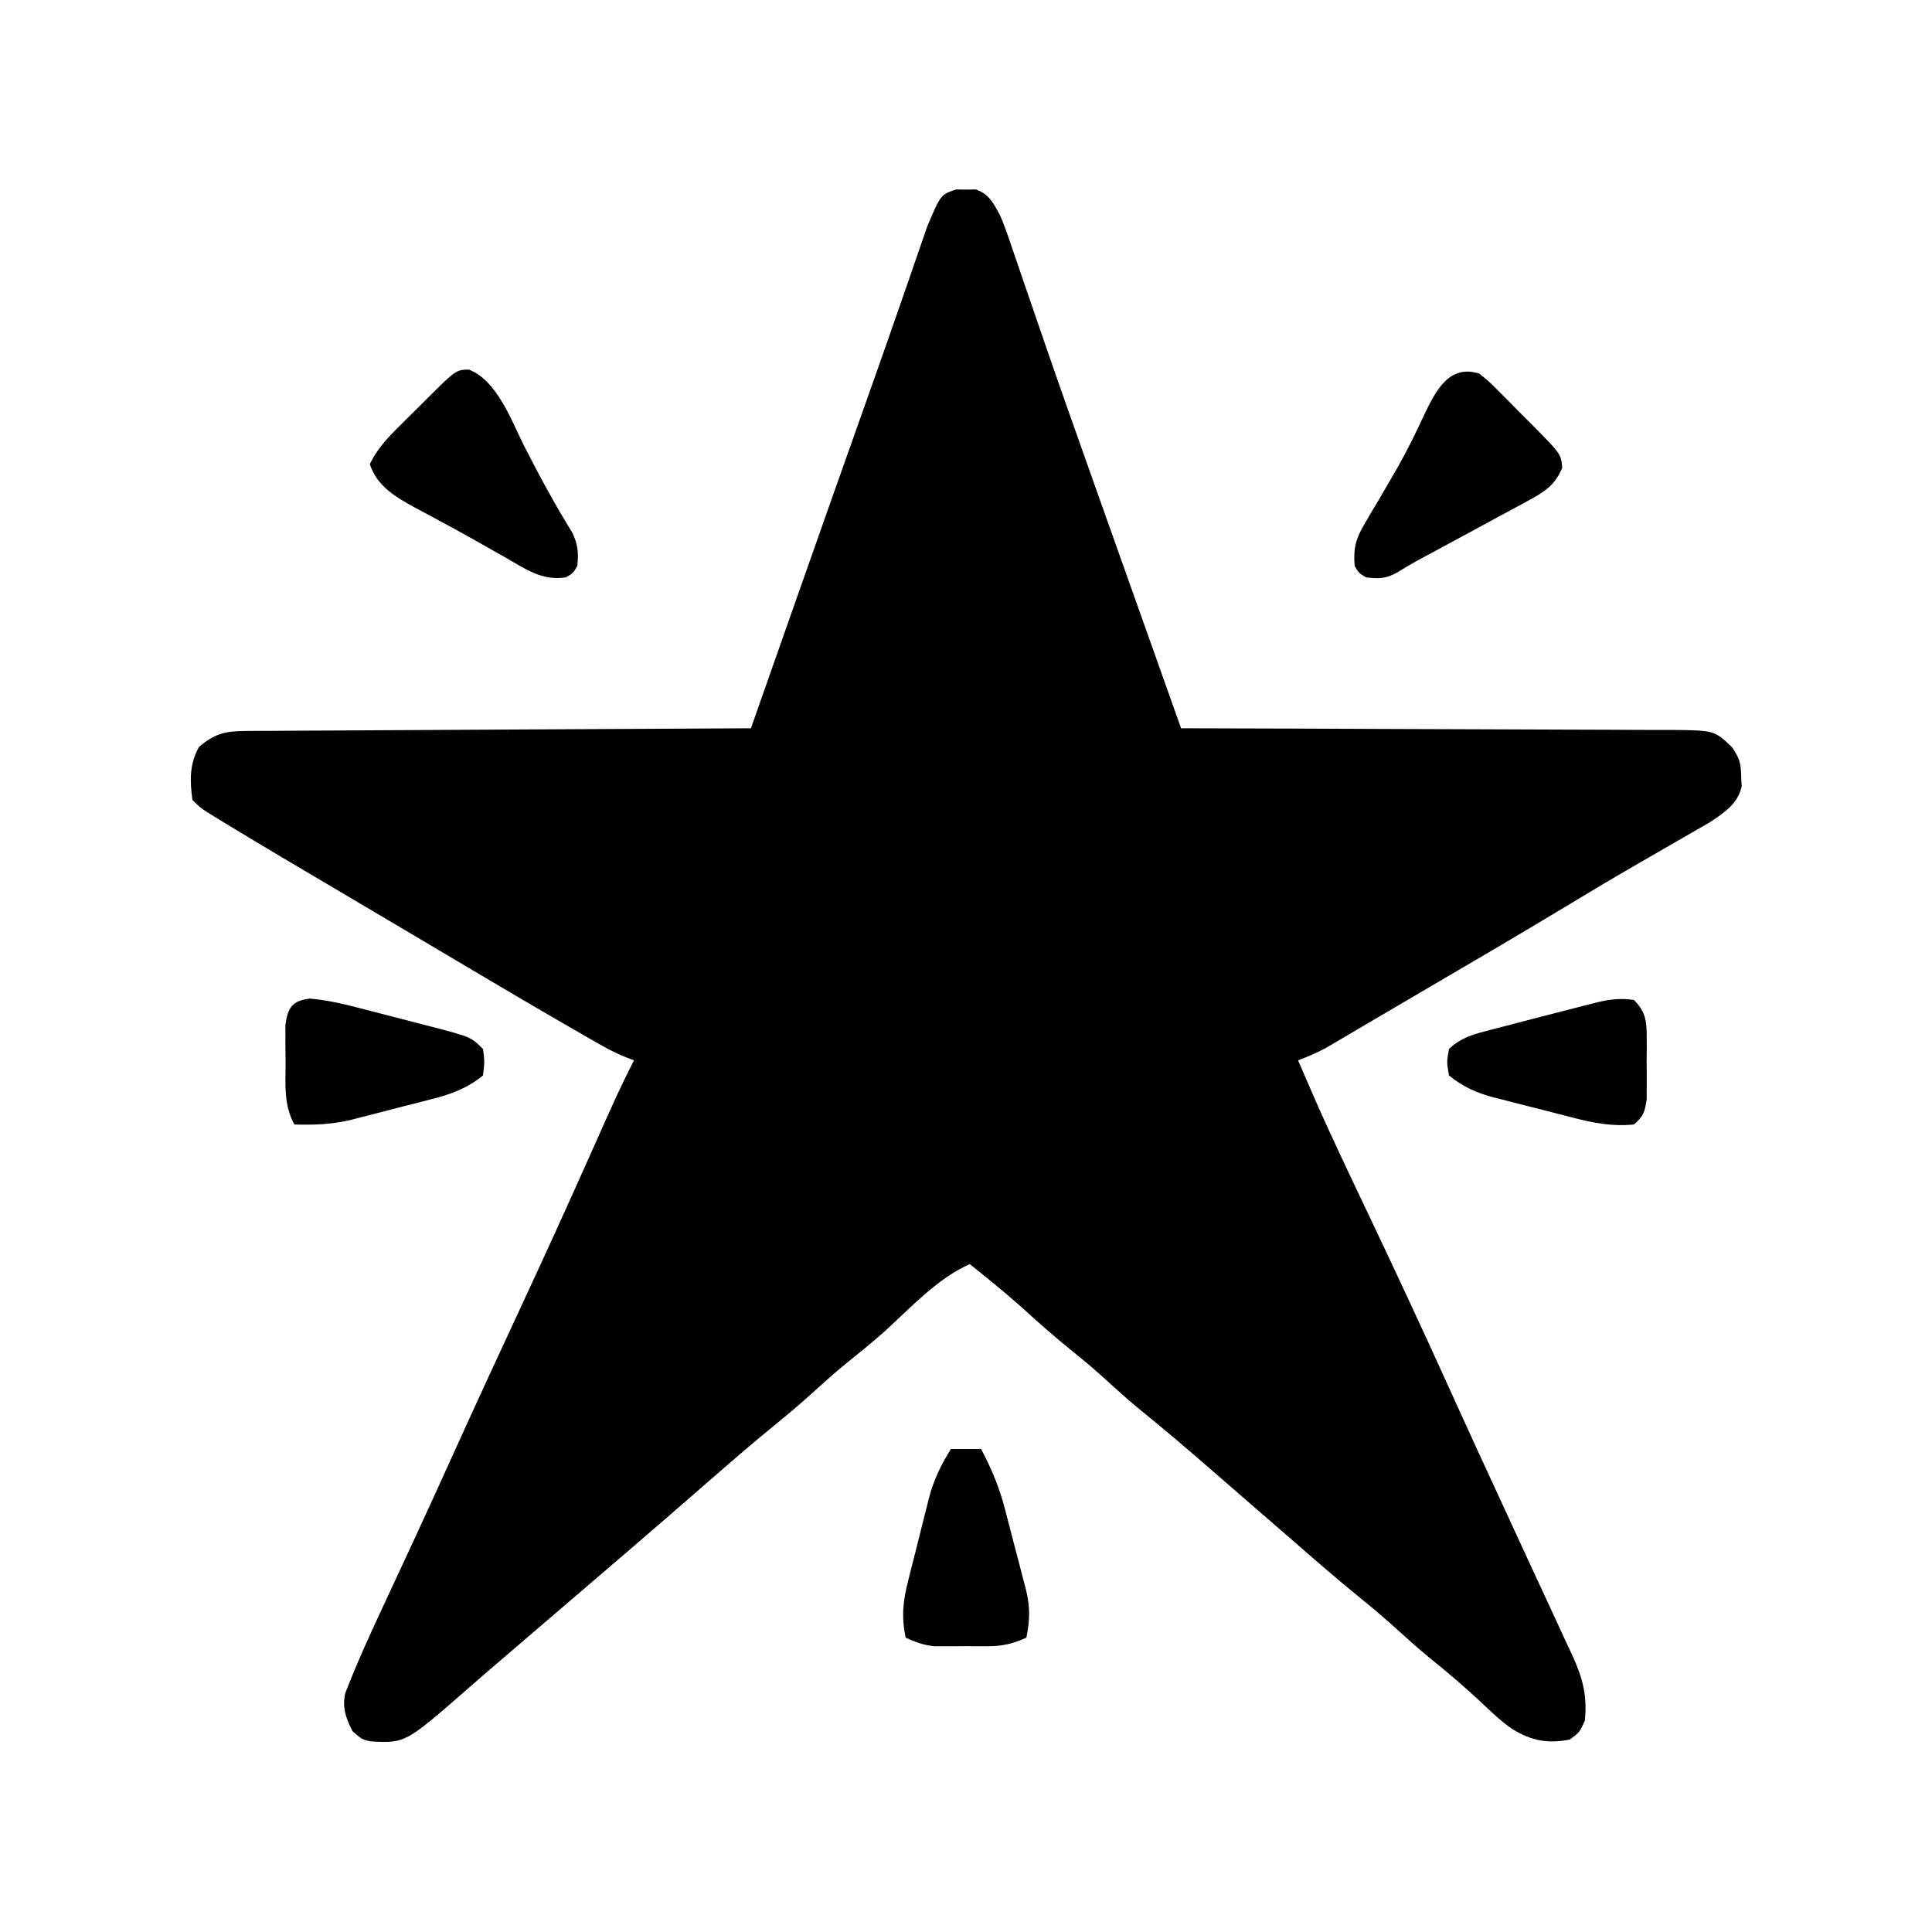 <?xml version="1.0" encoding="UTF-8"?>
<svg version="1.1" xmlns="http://www.w3.org/2000/svg" width="512" height="512">
<path d="M0 0 C0.846 0.015 1.691 0.031 2.562 0.047 C3.831 0.024 3.831 0.024 5.125 0 C8.645 1.151 9.859 3.685 11.562 6.797 C12.743 9.515 13.696 12.292 14.637 15.102 C14.917 15.916 15.198 16.731 15.487 17.57 C16.096 19.338 16.7 21.108 17.301 22.878 C18.607 26.724 19.932 30.563 21.256 34.402 C21.956 36.433 22.655 38.465 23.354 40.497 C27.165 51.58 31.079 62.627 35 73.672 C35.624 75.432 36.248 77.192 36.872 78.953 C44.419 100.24 51.995 121.517 59.562 142.797 C60.278 142.798 60.994 142.8 61.732 142.801 C79.159 142.838 96.586 142.897 114.013 142.981 C122.44 143.021 130.868 143.053 139.295 143.068 C146.641 143.081 153.987 143.108 161.333 143.151 C165.223 143.174 169.111 143.19 173.001 143.189 C176.663 143.188 180.325 143.206 183.988 143.238 C185.969 143.251 187.95 143.243 189.931 143.236 C200.871 143.364 200.871 143.364 205.562 147.797 C207.663 150.948 207.906 152.019 208 155.672 C208.04 156.515 208.08 157.358 208.121 158.227 C207.132 162.777 203.474 165.189 199.729 167.687 C198.7 168.278 197.67 168.868 196.609 169.477 C196.041 169.806 195.473 170.135 194.887 170.474 C193.668 171.18 192.447 171.882 191.223 172.58 C188.607 174.075 186 175.587 183.393 177.098 C182.055 177.873 180.716 178.648 179.377 179.421 C173.23 182.976 167.141 186.625 161.062 190.297 C149.071 197.521 137.003 204.611 124.913 211.669 C121.366 213.741 117.822 215.819 114.282 217.904 C111.544 219.516 108.803 221.125 106.062 222.734 C105.072 223.32 104.081 223.905 103.06 224.508 C102.143 225.046 101.226 225.583 100.281 226.137 C99.487 226.605 98.692 227.072 97.873 227.554 C95.492 228.835 93.09 229.841 90.562 230.797 C91.581 233.152 92.602 235.506 93.625 237.859 C93.9 238.497 94.175 239.134 94.459 239.791 C99.196 250.671 104.352 261.368 109.439 272.087 C116.696 287.379 123.848 302.711 130.82 318.135 C135.355 328.165 139.957 338.163 144.584 348.152 C146.859 353.068 149.123 357.989 151.387 362.91 C153.399 367.282 155.425 371.648 157.464 376.008 C158.886 379.057 160.285 382.115 161.688 385.172 C162.442 386.765 162.442 386.765 163.212 388.39 C166.004 394.541 167.229 399.033 166.562 405.797 C165.188 408.859 165.188 408.859 162.562 410.797 C156.667 411.945 152.456 411.13 147.296 407.99 C144.558 406.106 142.211 403.905 139.812 401.609 C135.109 397.173 130.25 393.033 125.211 388.977 C122.59 386.819 120.071 384.584 117.562 382.297 C114.243 379.274 110.865 376.372 107.375 373.547 C100.952 368.343 94.732 362.918 88.502 357.486 C85.361 354.75 82.211 352.024 79.062 349.297 C75.261 346.005 71.462 342.711 67.672 339.406 C61.232 333.797 54.745 328.28 48.105 322.906 C44.671 320.057 41.391 317.052 38.094 314.047 C35.474 311.718 32.787 309.501 30.062 307.297 C25.613 303.698 21.361 299.936 17.133 296.082 C12.733 292.17 8.15 288.486 3.562 284.797 C-5.013 288.606 -12.046 296.295 -18.906 302.547 C-22.415 305.666 -26.069 308.594 -29.719 311.547 C-32.359 313.732 -34.905 315.989 -37.438 318.297 C-40.757 321.32 -44.135 324.222 -47.625 327.047 C-54.046 332.249 -60.265 337.673 -66.494 343.103 C-69.658 345.86 -72.829 348.61 -76 351.359 C-76.62 351.897 -77.241 352.435 -77.88 352.989 C-83.802 358.12 -89.75 363.219 -95.704 368.313 C-98.616 370.806 -101.527 373.302 -104.438 375.797 C-105.604 376.797 -106.771 377.797 -107.938 378.797 C-108.515 379.292 -109.093 379.787 -109.688 380.297 C-112.312 382.547 -112.312 382.547 -114.938 384.797 C-115.515 385.292 -116.093 385.788 -116.689 386.299 C-117.85 387.294 -119.012 388.288 -120.174 389.281 C-123.18 391.852 -126.173 394.436 -129.148 397.043 C-146.011 411.781 -146.011 411.781 -155.23 411.285 C-157.438 410.797 -157.438 410.797 -160 408.609 C-161.769 405.149 -162.785 402.414 -161.952 398.54 C-158.763 390.257 -155.061 382.227 -151.303 374.19 C-149.268 369.839 -147.249 365.482 -145.227 361.125 C-144.613 359.806 -144.613 359.806 -143.988 358.46 C-140.277 350.469 -136.631 342.449 -133 334.422 C-126.945 321.046 -120.776 307.724 -114.587 294.41 C-108.833 282.027 -103.17 269.608 -97.612 257.136 C-89.436 238.794 -89.436 238.794 -85.438 230.797 C-86.542 230.375 -86.542 230.375 -87.668 229.945 C-90.159 228.912 -92.411 227.774 -94.746 226.434 C-95.564 225.966 -96.381 225.498 -97.223 225.017 C-98.098 224.511 -98.973 224.005 -99.875 223.484 C-100.802 222.952 -101.728 222.419 -102.683 221.87 C-111.977 216.513 -121.212 211.058 -130.435 205.58 C-134.781 202.999 -139.131 200.422 -143.48 197.845 C-145.783 196.481 -148.086 195.116 -150.389 193.75 C-155.726 190.586 -161.064 187.425 -166.41 184.277 C-175.198 179.102 -183.972 173.906 -192.688 168.609 C-193.445 168.151 -194.202 167.693 -194.983 167.221 C-200.2 164.034 -200.2 164.034 -202.438 161.797 C-203.14 156.726 -203.252 152.222 -200.688 147.734 C-196.712 144.311 -193.88 143.547 -188.642 143.518 C-186.866 143.502 -186.866 143.502 -185.055 143.485 C-183.761 143.482 -182.466 143.48 -181.132 143.478 C-179.752 143.469 -178.372 143.459 -176.992 143.448 C-173.249 143.42 -169.505 143.405 -165.762 143.392 C-161.849 143.377 -157.936 143.35 -154.023 143.324 C-146.614 143.277 -139.205 143.241 -131.796 143.207 C-123.361 143.169 -114.925 143.12 -106.49 143.069 C-89.139 142.966 -71.788 142.877 -54.438 142.797 C-54.11 141.866 -54.11 141.866 -53.776 140.917 C-51.455 134.315 -49.133 127.714 -46.811 121.113 C-45.95 118.666 -45.09 116.22 -44.229 113.773 C-37.281 94.014 -30.308 74.263 -23.297 54.525 C-20.452 46.514 -17.632 38.495 -14.852 30.461 C-14.032 28.102 -13.212 25.744 -12.392 23.386 C-11.652 21.249 -10.92 19.108 -10.19 16.968 C-9.745 15.689 -9.301 14.411 -8.855 13.133 C-8.482 12.045 -8.108 10.958 -7.723 9.837 C-4.135 1.352 -4.135 1.352 0 0 Z " fill="#000000" transform="translate(253.438,50.203)"/>
<path d="M0 0 C2.479 1.978 2.479 1.978 5.047 4.551 C5.974 5.477 6.901 6.403 7.855 7.357 C8.33 7.843 8.805 8.328 9.294 8.828 C10.747 10.31 12.218 11.772 13.691 13.232 C21.701 21.315 21.701 21.315 22 25 C20.079 29.495 17.535 31.215 13.312 33.5 C12.727 33.822 12.141 34.144 11.537 34.475 C9.365 35.664 7.183 36.831 5 38 C2.971 39.099 0.942 40.2 -1.086 41.301 C-4.3 43.045 -7.515 44.787 -10.735 46.52 C-11.731 47.056 -12.728 47.592 -13.754 48.145 C-14.644 48.623 -15.534 49.101 -16.451 49.593 C-18.208 50.563 -19.934 51.587 -21.633 52.655 C-24.656 54.372 -26.575 54.447 -30 54 C-31.875 52.875 -31.875 52.875 -33 51 C-33.373 46.466 -32.749 43.833 -30.438 39.945 C-29.892 39.008 -29.346 38.071 -28.783 37.105 C-28.195 36.122 -27.606 35.138 -27 34.125 C-25.799 32.068 -24.601 30.01 -23.406 27.949 C-22.821 26.94 -22.236 25.932 -21.633 24.892 C-19.085 20.38 -16.803 15.75 -14.625 11.049 C-11.548 4.587 -7.978 -2.511 0 0 Z " fill="#000000" transform="translate(392,99)"/>
<path d="M0 0 C7.491 2.894 11.237 13.452 14.625 20.188 C18.631 28.049 22.77 35.725 27.422 43.223 C28.928 46.443 29.1 48.548 28.75 52.062 C27.625 53.938 27.625 53.938 25.75 55.062 C19.397 56.105 14.801 52.733 9.5 49.688 C8.537 49.146 7.573 48.605 6.58 48.047 C4.599 46.933 2.62 45.815 0.643 44.692 C-2.062 43.168 -4.784 41.683 -7.52 40.215 C-8.331 39.776 -9.142 39.338 -9.978 38.886 C-11.491 38.069 -13.007 37.256 -14.526 36.45 C-19.637 33.653 -24.324 30.841 -26.25 25.062 C-24.39 21.228 -21.874 18.44 -18.871 15.453 C-18.033 14.617 -17.194 13.78 -16.33 12.918 C-15.458 12.058 -14.586 11.198 -13.688 10.312 C-12.812 9.437 -11.936 8.562 -11.033 7.66 C-3.415 0.095 -3.415 0.095 0 0 Z " fill="#000000" transform="translate(124.25,97.938)"/>
<path d="M0 0 C2.64 0 5.28 0 8 0 C10.831 5.337 12.902 10.349 14.395 16.191 C14.591 16.94 14.787 17.689 14.99 18.461 C15.399 20.03 15.802 21.601 16.202 23.173 C16.813 25.564 17.448 27.949 18.084 30.334 C18.481 31.869 18.876 33.405 19.27 34.941 C19.459 35.646 19.648 36.35 19.844 37.076 C21.024 41.831 20.956 45.288 20 50 C16.484 51.586 13.726 52.256 9.875 52.266 C8.921 52.268 7.967 52.271 6.984 52.273 C6 52.266 5.015 52.258 4 52.25 C2.523 52.262 2.523 52.262 1.016 52.273 C-0.415 52.27 -0.415 52.27 -1.875 52.266 C-2.739 52.263 -3.602 52.261 -4.492 52.259 C-7.285 51.971 -9.451 51.15 -12 50 C-13.151 44.361 -12.707 40.222 -11.27 34.688 C-10.982 33.529 -10.982 33.529 -10.689 32.346 C-10.282 30.721 -9.869 29.098 -9.45 27.476 C-8.815 25.011 -8.206 22.542 -7.6 20.07 C-7.199 18.484 -6.798 16.898 -6.395 15.312 C-6.215 14.583 -6.036 13.854 -5.851 13.102 C-4.565 8.202 -2.674 4.307 0 0 Z " fill="#000000" transform="translate(252,384)"/>
<path d="M0 0 C4.104 0.394 7.975 1.181 11.949 2.23 C13.079 2.519 13.079 2.519 14.23 2.814 C15.812 3.221 17.393 3.632 18.973 4.047 C21.377 4.677 23.785 5.291 26.194 5.904 C27.737 6.303 29.281 6.703 30.824 7.105 C31.537 7.286 32.25 7.467 32.984 7.654 C42.684 10.23 42.684 10.23 45.821 13.366 C46.258 16.679 46.258 16.679 45.821 20.366 C41.57 23.864 37.154 25.414 31.895 26.726 C31.148 26.92 30.401 27.114 29.631 27.314 C28.058 27.719 26.484 28.119 24.909 28.513 C22.521 29.113 20.141 29.736 17.76 30.363 C16.222 30.756 14.684 31.148 13.145 31.538 C12.444 31.723 11.744 31.907 11.023 32.097 C5.858 33.366 1.138 33.519 -4.179 33.366 C-7.044 28.027 -6.509 22.827 -6.492 16.866 C-6.508 15.726 -6.524 14.585 -6.541 13.409 C-6.541 12.312 -6.542 11.215 -6.543 10.085 C-6.546 9.084 -6.549 8.083 -6.552 7.052 C-5.906 2.398 -4.799 0.553 0 0 Z " fill="#000000" transform="translate(82.179,264.634)"/>
<path d="M0 0 C3.062 3.082 3.384 5.463 3.398 9.719 C3.404 11.364 3.404 11.364 3.41 13.043 C3.399 14.184 3.387 15.325 3.375 16.5 C3.387 17.641 3.398 18.782 3.41 19.957 C3.406 21.054 3.402 22.151 3.398 23.281 C3.395 24.282 3.392 25.283 3.388 26.314 C2.919 29.558 2.539 30.889 0 33 C-5.716 33.567 -10.712 32.613 -16.227 31.172 C-17.354 30.886 -17.354 30.886 -18.503 30.595 C-20.079 30.193 -21.654 29.786 -23.228 29.375 C-25.622 28.751 -28.021 28.15 -30.422 27.551 C-31.961 27.155 -33.5 26.758 -35.039 26.359 C-35.749 26.183 -36.458 26.007 -37.189 25.825 C-41.758 24.607 -45.328 22.998 -49 20 C-49.625 16.438 -49.625 16.438 -49 13 C-46.092 10.227 -43.186 9.282 -39.344 8.281 C-38.238 7.989 -37.132 7.696 -35.992 7.395 C-34.264 6.952 -34.264 6.952 -32.5 6.5 C-31.379 6.205 -30.257 5.91 -29.102 5.605 C-25.738 4.724 -22.37 3.859 -19 3 C-17.886 2.712 -16.771 2.425 -15.623 2.129 C-14.563 1.858 -13.503 1.587 -12.41 1.309 C-11.465 1.067 -10.521 0.825 -9.547 0.576 C-6.11 -0.201 -3.497 -0.521 0 0 Z " fill="#000000" transform="translate(433,265)"/>
</svg>
